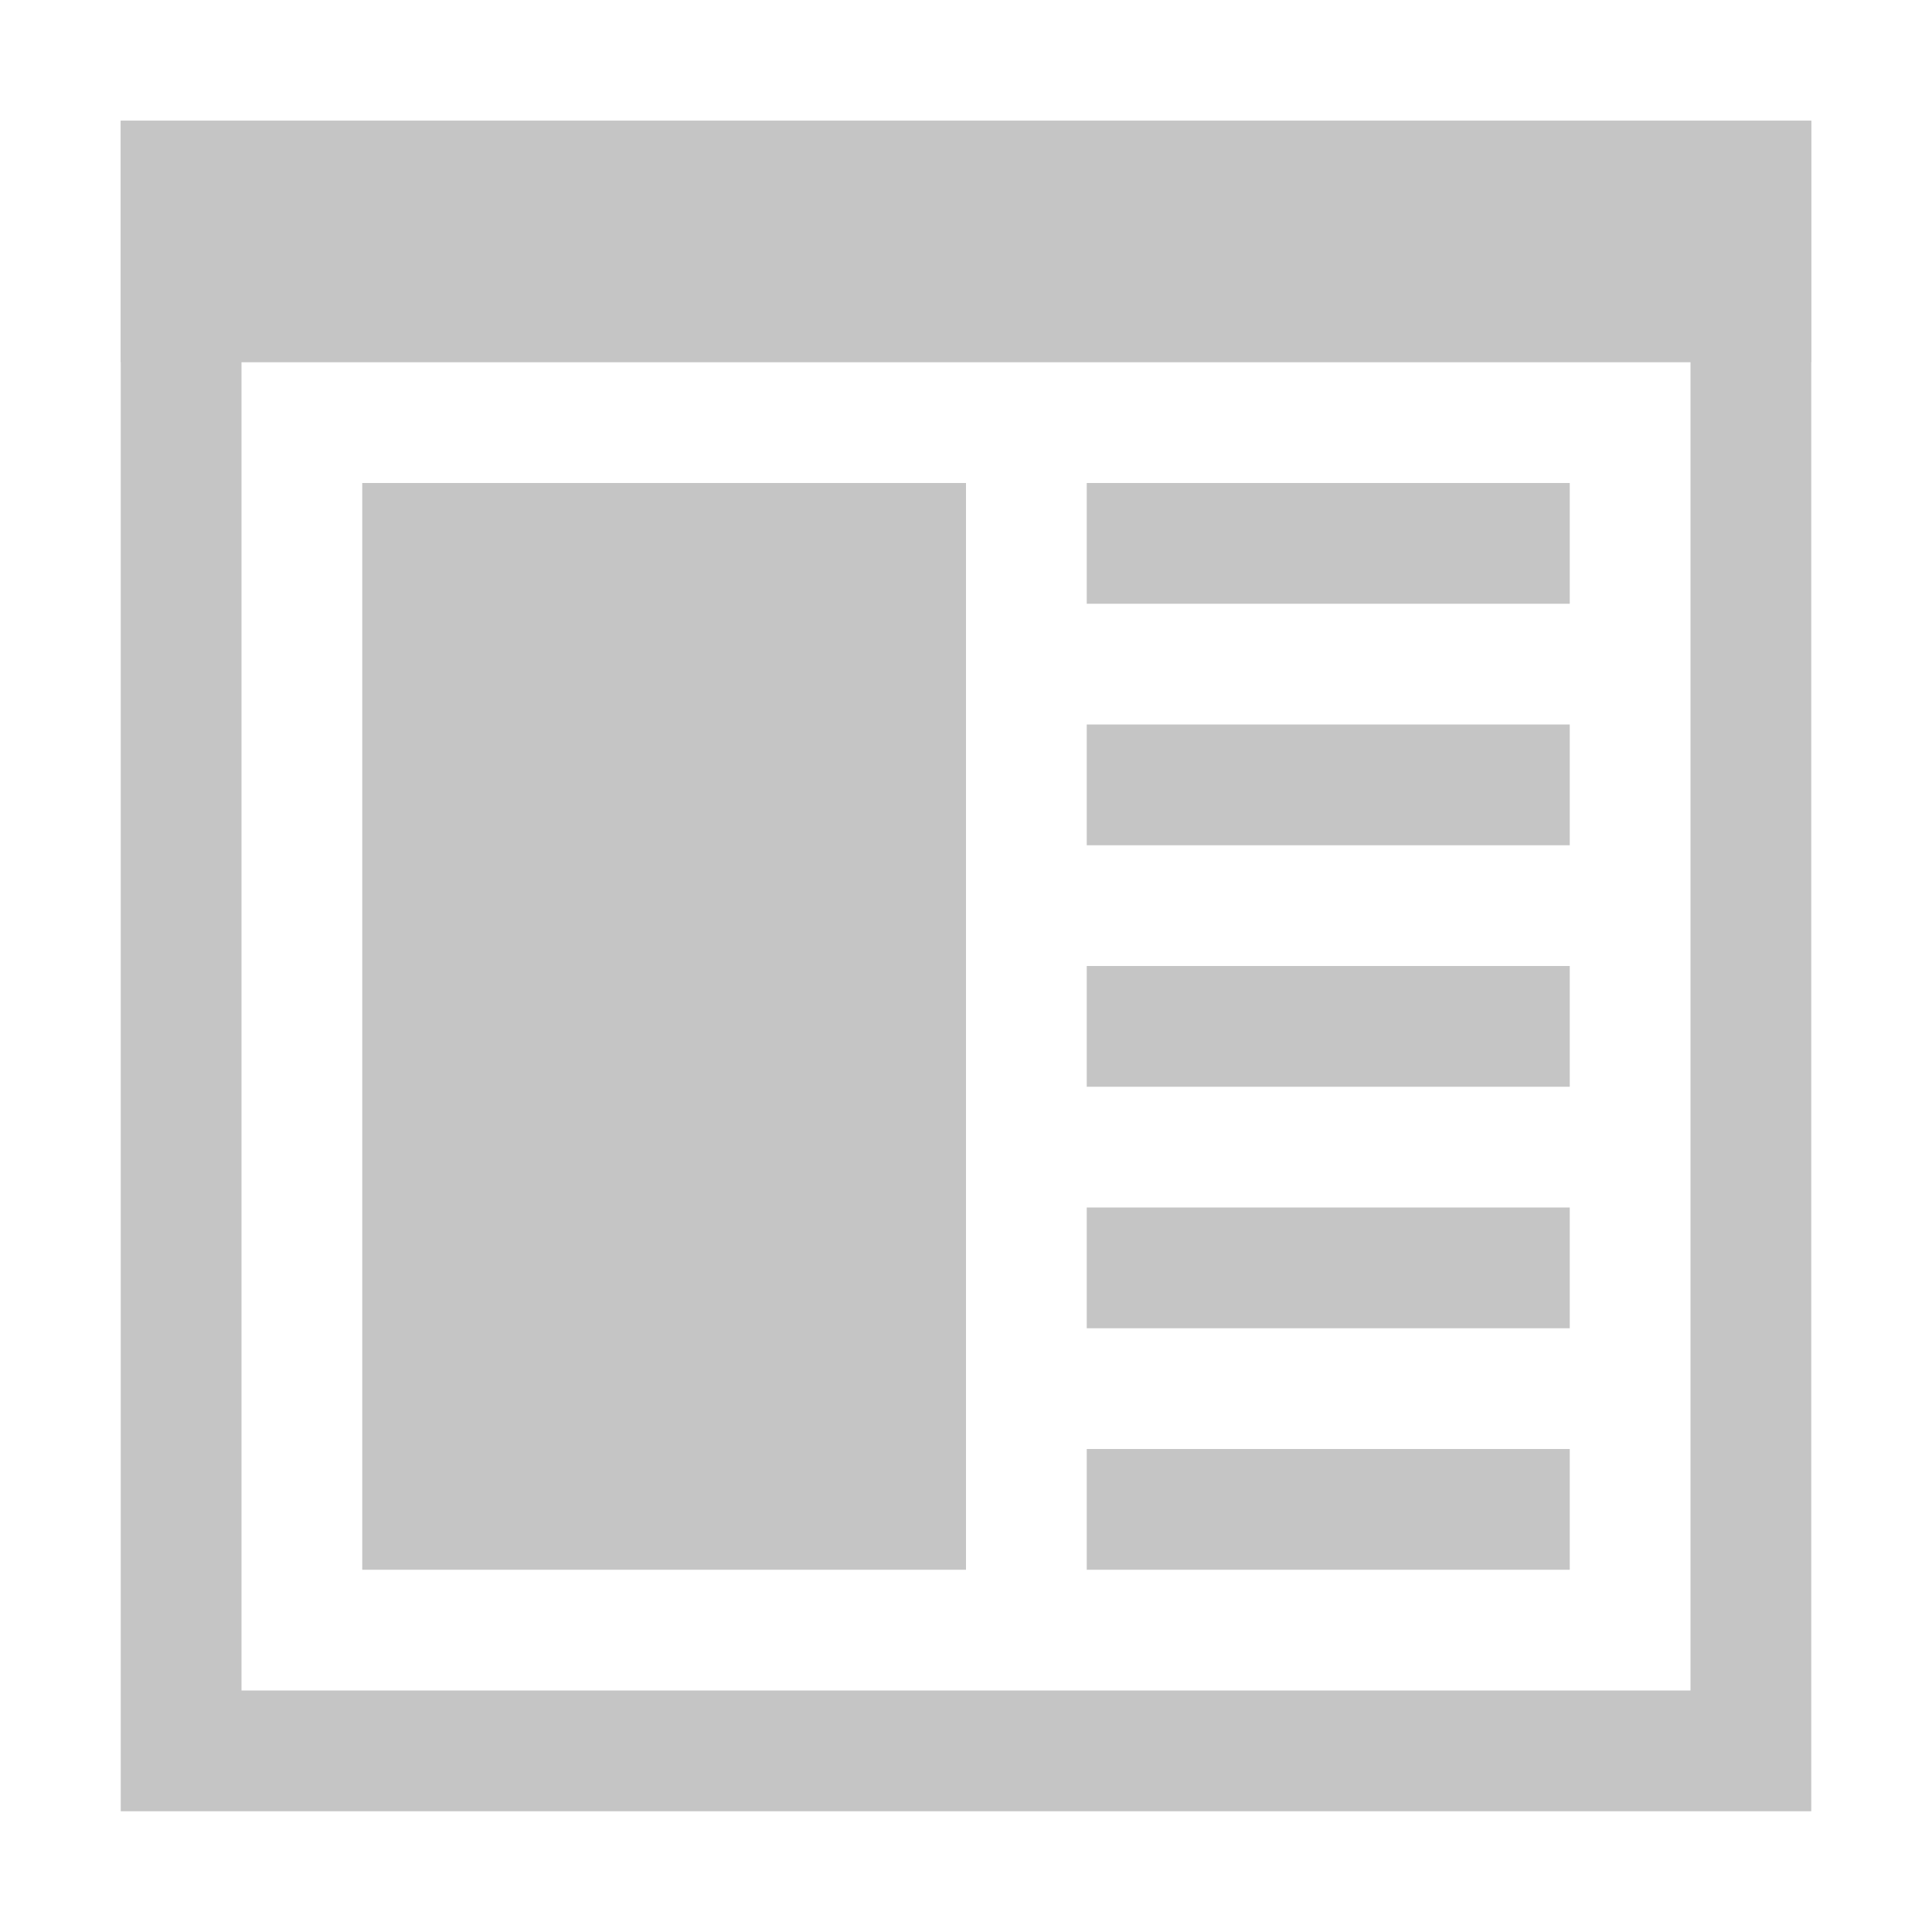 <?xml version="1.0" encoding="UTF-8" standalone="no"?>
<svg xmlns="http://www.w3.org/2000/svg" width="16" height="16" viewBox="0 0 16 16">
    <rect style="stroke:#C5C5C5;fill:none" width="13" height="13" x="1.5" y="1.5" />
    <rect style="fill:#C5C5C5" width="14" height="2" x="1" y="1" />
    <rect style="fill:#C5C5C5" width="5" height="9" x="3" y="4" />
    <rect style="fill:#C5C5C5" width="4" height="1" x="9" y="4" />
    <rect style="fill:#C5C5C5" width="4" height="1" x="9" y="6" />
    <rect style="fill:#C5C5C5" width="4" height="1" x="9" y="8" />
    <rect style="fill:#C5C5C5" width="4" height="1" x="9" y="10" />
    <rect style="fill:#C5C5C5" width="4" height="1" x="9" y="12" />
</svg>